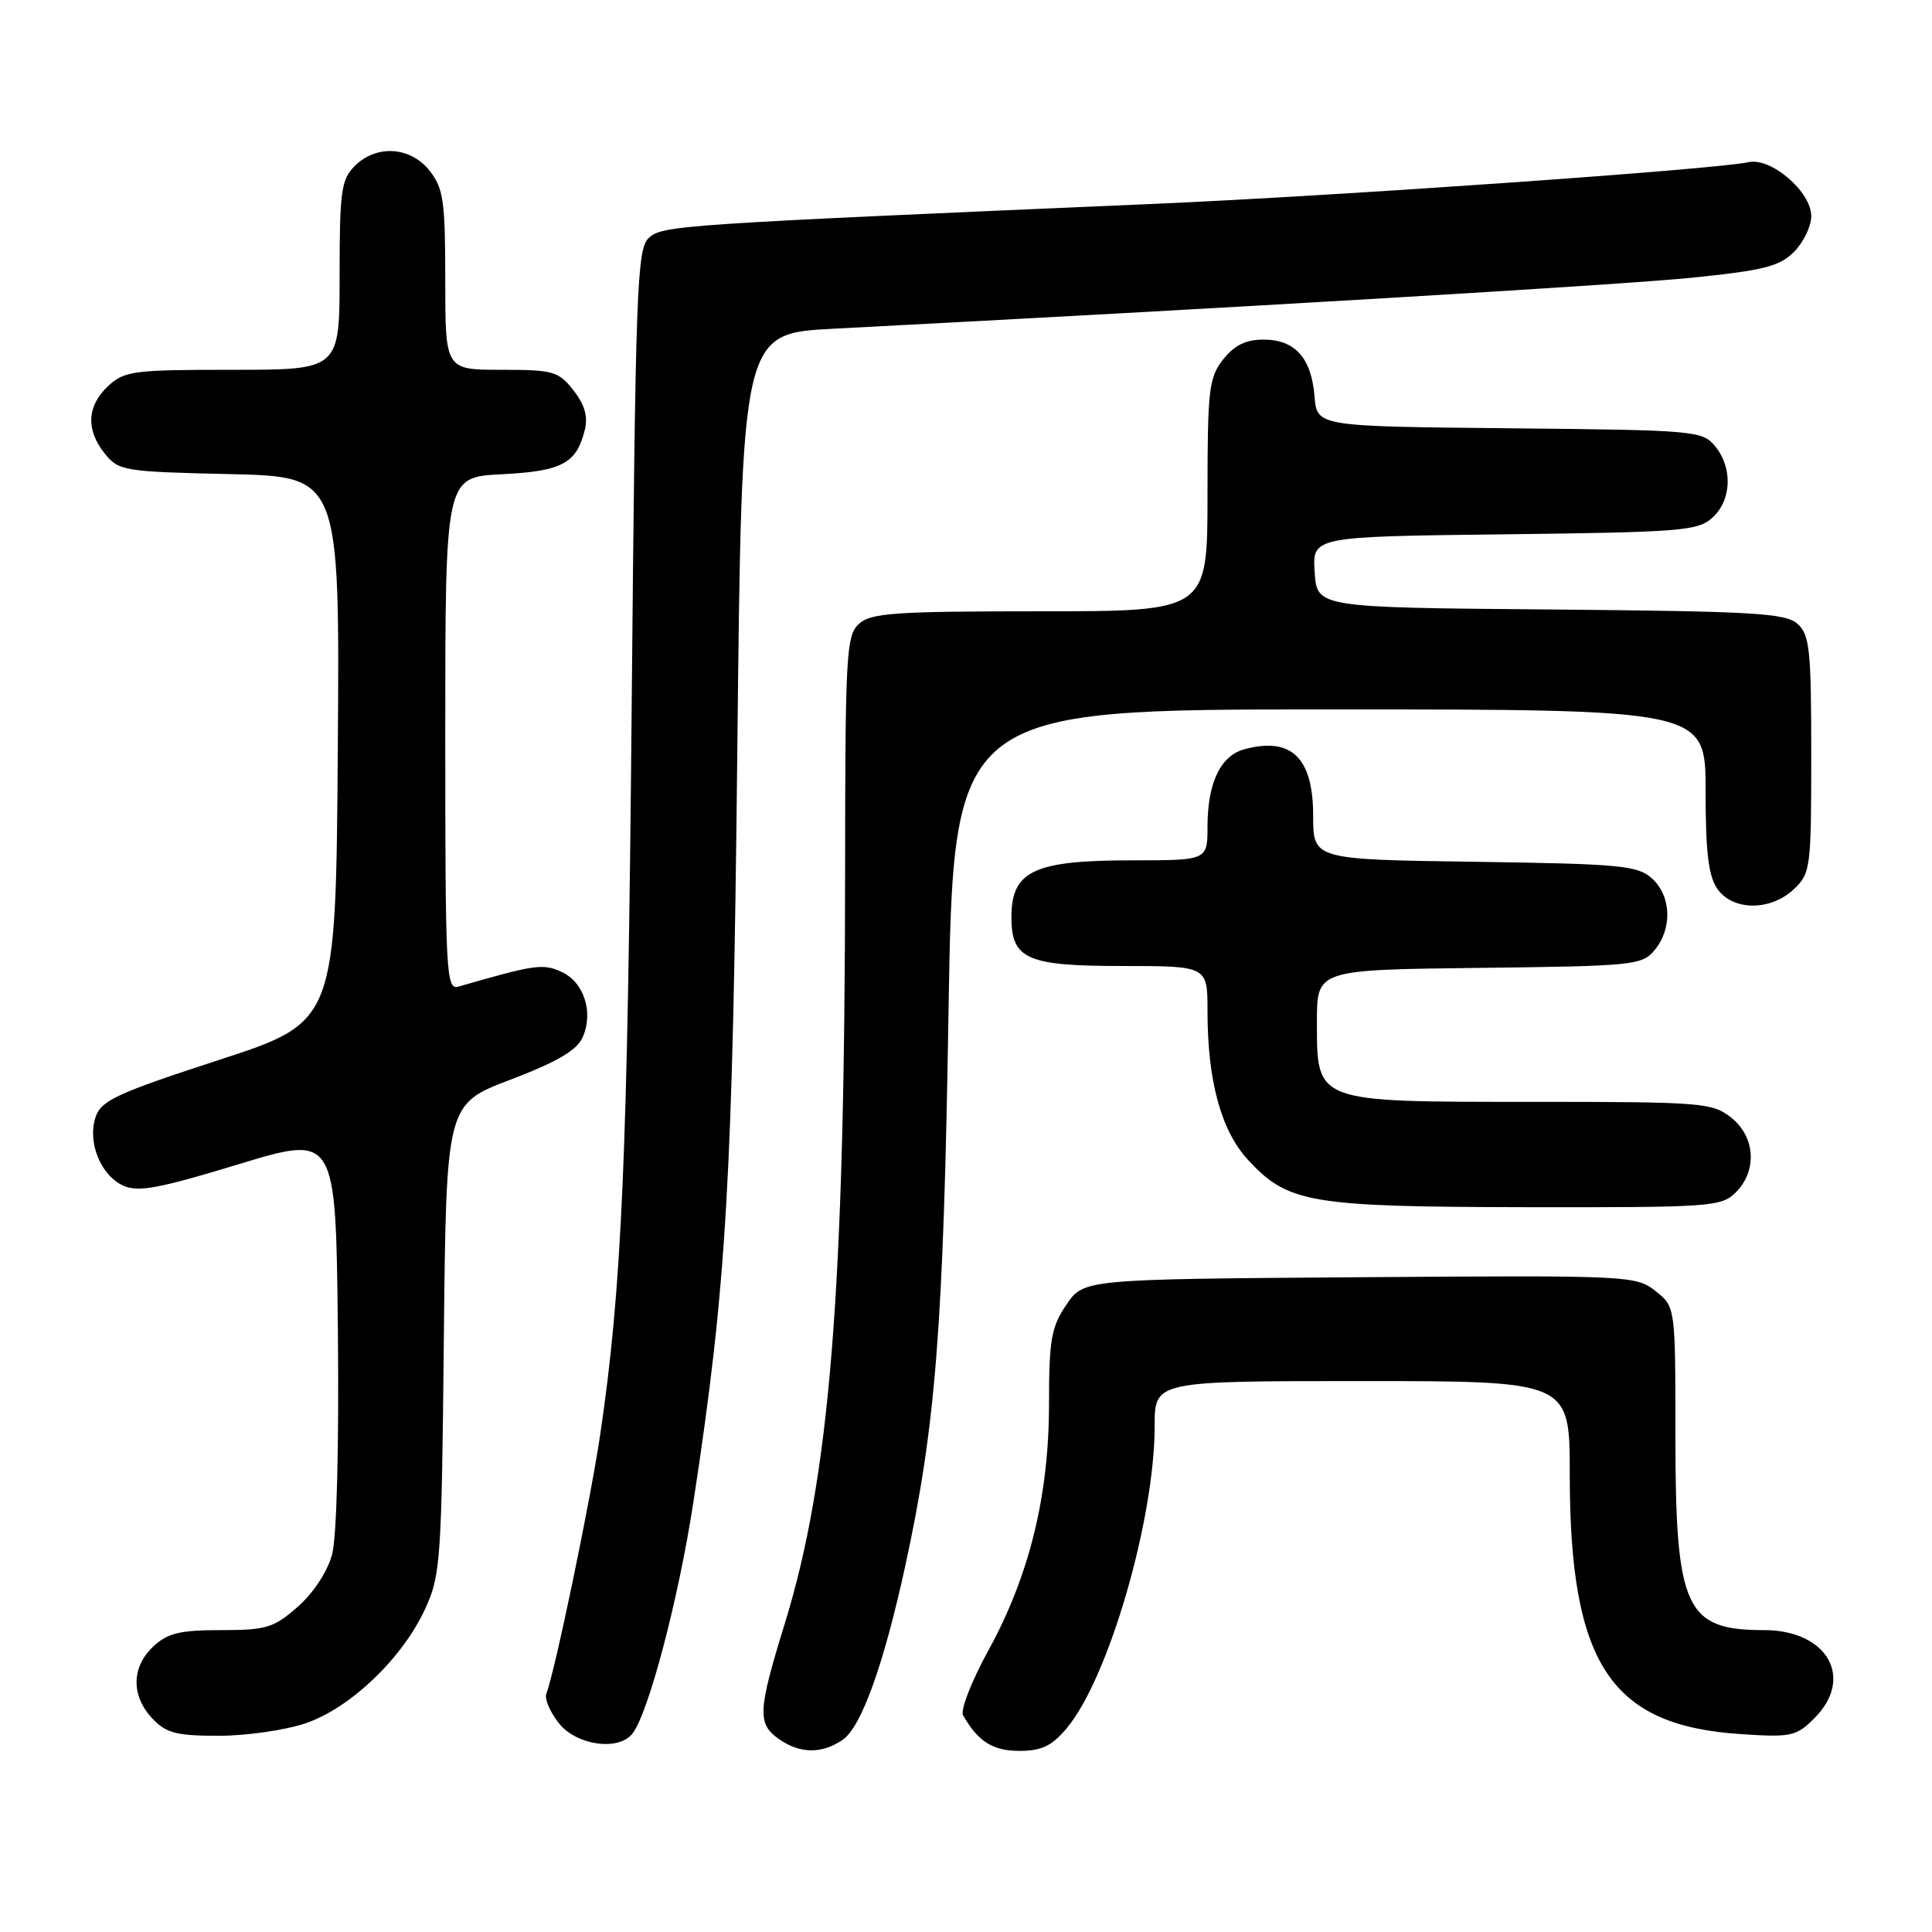 <?xml version="1.0" encoding="UTF-8" standalone="no"?>
<!DOCTYPE svg PUBLIC "-//W3C//DTD SVG 1.1//EN" "http://www.w3.org/Graphics/SVG/1.1/DTD/svg11.dtd" >
<svg xmlns="http://www.w3.org/2000/svg" xmlns:xlink="http://www.w3.org/1999/xlink" version="1.1" viewBox="0 0 256 256">
 <g >
 <path fill="currentColor"
d=" M 111.70 230.50 C 114.15 228.78 117.11 220.53 119.95 207.50 C 123.99 188.94 125.02 175.80 125.68 134.31 C 126.33 94.00 126.33 94.00 176.16 94.00 C 226.00 94.00 226.00 94.00 226.00 104.78 C 226.00 112.91 226.38 116.10 227.56 117.78 C 229.61 120.71 234.59 120.74 237.69 117.83 C 239.91 115.73 240.00 115.07 240.00 99.98 C 240.00 86.12 239.79 84.12 238.19 82.67 C 236.60 81.24 232.47 81.00 205.44 80.76 C 174.50 80.50 174.50 80.50 174.20 75.80 C 173.89 71.10 173.89 71.10 199.34 70.80 C 222.73 70.52 224.96 70.35 226.90 68.60 C 229.46 66.28 229.62 61.97 227.25 59.11 C 225.56 57.07 224.58 56.99 200.00 56.75 C 174.50 56.50 174.50 56.50 174.18 52.50 C 173.76 47.41 171.59 45.00 167.42 45.00 C 165.07 45.00 163.56 45.75 162.07 47.63 C 160.18 50.04 160.00 51.60 160.00 65.63 C 160.00 81.00 160.00 81.00 137.83 81.00 C 118.60 81.00 115.41 81.22 113.83 82.65 C 112.13 84.19 112.00 86.56 111.98 115.40 C 111.95 171.15 109.98 195.70 103.98 215.16 C 100.41 226.72 100.33 228.42 103.22 230.44 C 106.02 232.41 108.95 232.42 111.70 230.50 Z  M 141.33 229.02 C 146.87 222.44 153.00 201.37 153.00 188.91 C 153.00 183.00 153.00 183.00 180.50 183.00 C 208.00 183.00 208.00 183.00 208.00 195.29 C 208.00 220.48 213.37 228.65 230.67 229.78 C 237.35 230.22 238.01 230.08 240.42 227.67 C 245.75 222.34 242.13 216.00 233.76 216.00 C 223.29 216.00 222.00 213.17 222.00 190.10 C 222.00 173.15 222.00 173.15 219.35 171.06 C 216.76 169.02 215.88 168.98 180.14 169.24 C 143.58 169.50 143.58 169.50 141.29 172.90 C 139.29 175.86 139.00 177.54 139.00 185.99 C 139.00 198.20 136.40 208.78 130.96 218.70 C 128.73 222.75 127.23 226.61 127.61 227.28 C 129.59 230.76 131.54 232.00 135.07 232.00 C 138.01 232.00 139.37 231.35 141.33 229.02 Z  M 83.77 229.75 C 85.90 227.13 89.93 211.84 91.90 198.89 C 96.29 170.12 97.09 156.44 97.70 99.34 C 98.28 44.19 98.28 44.19 110.39 43.56 C 163.33 40.81 214.41 37.77 223.96 36.82 C 233.68 35.84 235.78 35.31 237.71 33.38 C 238.97 32.12 240.00 29.99 240.00 28.63 C 240.00 25.40 234.66 20.82 231.67 21.49 C 227.46 22.44 177.20 25.96 153.00 27.01 C 89.85 29.73 87.80 29.87 85.99 31.51 C 84.39 32.96 84.21 37.83 83.70 93.79 C 83.16 153.38 82.41 170.73 79.50 190.29 C 78.18 199.12 73.54 221.44 72.39 224.44 C 72.13 225.10 72.88 226.84 74.04 228.32 C 76.34 231.25 81.89 232.06 83.77 229.75 Z  M 40.50 228.34 C 46.42 226.33 53.31 219.74 56.33 213.20 C 58.38 208.75 58.52 206.84 58.81 177.40 C 59.13 146.30 59.13 146.30 67.62 143.07 C 73.75 140.74 76.41 139.19 77.18 137.50 C 78.69 134.19 77.40 130.14 74.41 128.78 C 71.93 127.65 70.90 127.80 60.75 130.73 C 59.11 131.20 59.00 129.14 59.00 97.23 C 59.00 63.22 59.00 63.22 66.48 62.84 C 74.48 62.44 76.40 61.41 77.49 56.96 C 77.93 55.18 77.47 53.60 75.98 51.71 C 74.01 49.20 73.31 49.00 66.43 49.00 C 59.00 49.00 59.00 49.00 59.00 37.13 C 59.00 26.65 58.76 24.96 56.93 22.63 C 54.39 19.41 49.88 19.12 47.00 22.00 C 45.21 23.79 45.00 25.33 45.00 36.50 C 45.00 49.00 45.00 49.00 30.81 49.00 C 17.63 49.00 16.47 49.15 14.31 51.17 C 11.50 53.82 11.36 56.98 13.91 60.14 C 15.73 62.39 16.47 62.51 30.42 62.82 C 45.02 63.15 45.02 63.15 44.76 99.28 C 44.50 135.41 44.50 135.41 29.01 140.45 C 15.51 144.85 13.41 145.82 12.67 148.00 C 11.55 151.32 13.32 155.73 16.34 157.11 C 18.29 158.00 21.10 157.47 31.61 154.27 C 44.50 150.35 44.50 150.35 44.77 176.26 C 44.93 191.80 44.62 203.69 44.00 205.99 C 43.39 208.25 41.53 211.08 39.45 212.91 C 36.27 215.70 35.29 216.00 29.28 216.00 C 23.83 216.00 22.21 216.39 20.31 218.17 C 17.41 220.90 17.35 224.68 20.17 227.69 C 22.02 229.65 23.34 230.00 29.00 230.00 C 32.65 230.00 37.83 229.25 40.50 228.34 Z  M 230.00 158.00 C 232.88 155.12 232.59 150.61 229.37 148.07 C 226.87 146.11 225.49 146.00 202.98 146.00 C 174.08 146.00 174.50 146.16 174.50 135.34 C 174.50 128.50 174.50 128.50 196.00 128.25 C 216.50 128.01 217.58 127.90 219.25 125.89 C 221.62 123.03 221.46 118.72 218.90 116.40 C 216.99 114.68 214.79 114.47 195.40 114.19 C 174.00 113.89 174.00 113.89 174.00 108.10 C 174.00 100.40 171.14 97.62 164.92 99.27 C 161.73 100.12 160.00 103.72 160.00 109.55 C 160.00 114.00 160.00 114.00 149.93 114.00 C 137.05 114.00 134.05 115.40 134.02 121.42 C 133.99 127.09 136.02 128.00 148.65 128.00 C 160.00 128.00 160.00 128.00 160.00 133.95 C 160.00 143.21 161.79 149.80 165.36 153.68 C 170.66 159.42 173.50 159.91 202.25 159.96 C 226.70 160.00 228.10 159.90 230.00 158.00 Z "/>
</g>
</svg>